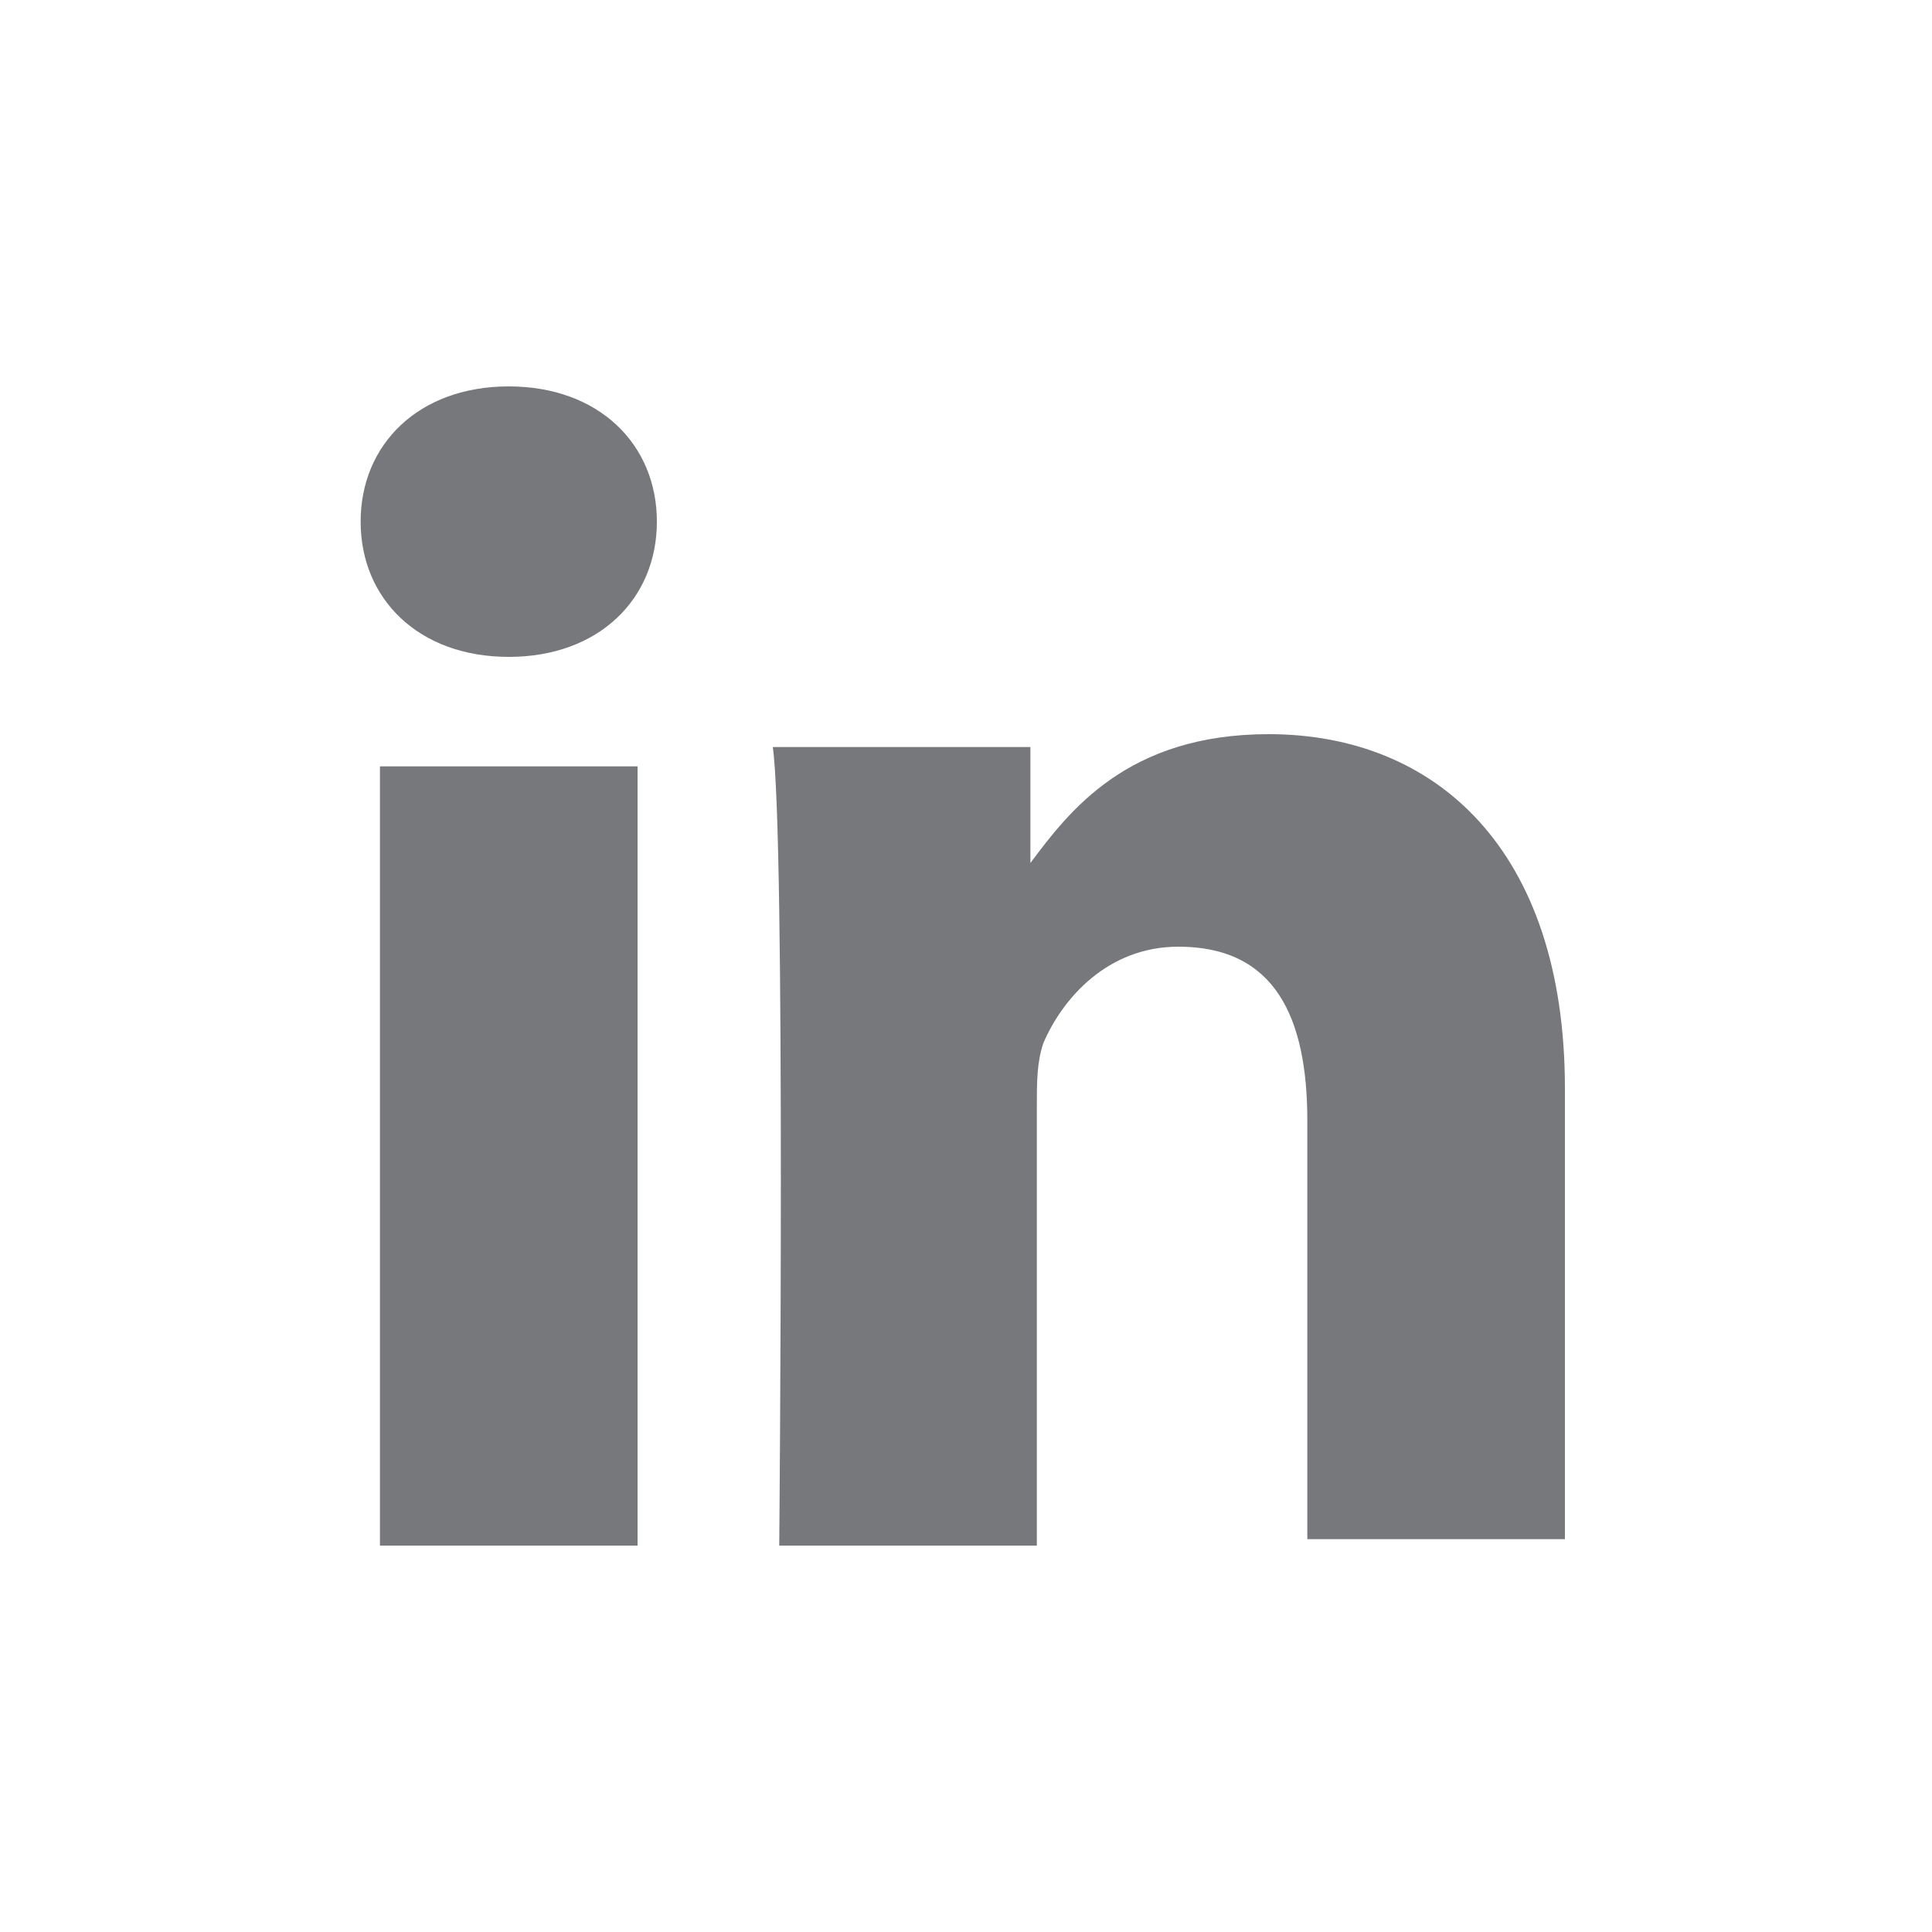 <?xml version="1.0" encoding="utf-8"?>
<!-- Generator: Adobe Illustrator 17.1.0, SVG Export Plug-In . SVG Version: 6.00 Build 0)  -->
<!DOCTYPE svg PUBLIC "-//W3C//DTD SVG 1.1//EN" "http://www.w3.org/Graphics/SVG/1.1/DTD/svg11.dtd">
<svg version="1.1" id="Layer_1" xmlns="http://www.w3.org/2000/svg" xmlns:xlink="http://www.w3.org/1999/xlink" x="0px" y="0px"
	 viewBox="126.7 126.7 30 30" enable-background="new 126.7 126.7 30 30" xml:space="preserve">
<g id="Facebook" display="none">
	<path display="inline" fill="#FFFFFF" d="M82.7,100.5h27V88.3v-12v-2c0-11.5,0.3-29.4,8.7-40.4c8.8-11.7,21-19.6,41.9-19.6
		c34,0,48.4,4.8,48.4,4.8L202,59c0,0-11.2-3.3-21.8-3.3s-19.9,3.8-19.9,14.2v4.2v14v12.2h43l-3,39.1h-40v135.7h-50.6V139.6h-27
		L82.7,100.5L82.7,100.5L82.7,100.5z"/>
</g>
<g id="Twitter" display="none">
	<path display="inline" fill="#FFFFFF" d="M270.2,67.5c-9.2,4.1-19,6.8-29.3,8c10.5-6.3,18.6-16.3,22.5-28.3
		c-9.9,5.9-20.8,10.1-32.4,12.4c-9.3-9.9-22.6-16.1-37.3-16.1c-28.2,0-51.1,22.9-51.1,51.1c0,4,0.5,7.9,1.3,11.6
		c-42.5-2.1-80.1-22.5-105.3-53.4c-4.4,7.5-6.9,16.3-6.9,25.7c0,17.7,9,33.4,22.7,42.5c-8.4-0.3-16.3-2.6-23.1-6.4
		c0,0.2,0,0.4,0,0.6c0,24.8,17.6,45.4,41,50.1c-4.3,1.2-8.8,1.8-13.5,1.8c-3.3,0-6.5-0.3-9.6-0.9c6.5,20.3,25.4,35.1,47.7,35.5
		c-17.5,13.7-39.5,21.9-63.4,21.9c-4.1,0-8.2-0.2-12.2-0.7c22.6,14.5,49.5,23,78.3,23c94,0,145.3-77.8,145.3-145.4
		c0-2.2-0.1-4.4-0.1-6.6C254.7,86.8,263.4,77.8,270.2,67.5z"/>
</g>
<g id="YouTube" display="none">
	<g display="inline">
		<g>
			<path fill="#FFFFFF" d="M46,4h19.9l12.8,51.1h1.2L92.1,4h20.1l-23,74.8v53H69.5V81.2L46,4z"/>
			<path fill="#FFFFFF" d="M111.3,59.1c0-7.3,2.4-13.1,7.1-17.4c4.7-4.3,11.1-6.5,19-6.5c7.3,0,13.2,2.3,17.8,6.8s7,10.4,7,17.6
				v48.7c0,8.1-2.3,14.4-6.8,19c-4.5,4.6-10.8,6.9-18.8,6.9c-7.7,0-13.8-2.4-18.4-7.1c-4.6-4.7-6.9-11.1-6.9-19.1
				C111.3,108,111.3,59.1,111.3,59.1z M129.4,109.8c0,2.6,0.6,4.6,1.9,6c1.2,1.4,3,2.1,5.4,2.1c2.4,0,4.3-0.7,5.7-2.2
				c1.4-1.4,2.1-3.4,2.1-6V58.4c0-2.1-0.7-3.7-2.1-5c-1.4-1.3-3.3-1.9-5.6-1.9c-2.1,0-3.9,0.6-5.2,1.9c-1.3,1.3-2,2.9-2,5
				L129.4,109.8L129.4,109.8z"/>
			<path fill="#FFFFFF" d="M227.1,37.5v94.3h-17.5v-10.4c-3.2,3.8-6.6,6.8-10.1,8.8c-3.5,2-6.9,3-10.2,3c-4.1,0-7.1-1.4-9.2-4.2
				c-2.1-2.8-3.1-7-3.1-12.6V37.5h17.5v72.3c0,2.2,0.4,3.9,1.1,4.9c0.7,1,1.9,1.5,3.6,1.5c1.3,0,2.9-0.7,4.9-2c2-1.3,3.8-3,5.4-5.1
				V37.5H227.1z"/>
		</g>
		<g>
			<path fill="#FFFFFF" d="M93.1,172.6H44v15h16.5v88.5h16v-88.5h16.5V172.6z M119.2,257.7c-1.3,1.7-2.8,3-4.4,4.1
				c-1.6,1.1-2.9,1.6-4,1.6c-1.3,0-2.3-0.4-2.9-1.2c-0.6-0.8-0.9-2.1-0.9-3.9v-58.5H92.9v63.8c0,4.5,0.8,8,2.5,10.2
				c1.7,2.3,4.1,3.4,7.4,3.4c2.7,0,5.4-0.8,8.2-2.4c2.8-1.6,5.6-4,8.2-7.1v8.4h14.2v-76.4h-14.2V257.7z M174.2,198.8
				c-2.2,0-4.4,0.6-6.5,1.8c-2.1,1.2-4.2,3-6.1,5.3v-33.3h-14.3v103.5h14.3v-5.9c1.9,2.3,3.9,4,6.1,5.2c2.2,1.1,4.6,1.7,7.4,1.7
				c4.2,0,7.4-1.4,9.6-4.3c2.2-2.9,3.3-7,3.3-12.5v-42.4c0-6.2-1.2-11-3.6-14.3C182.1,200.4,178.7,198.8,174.2,198.8z M173.4,258.2
				c0,2.4-0.4,4.2-1.2,5.3c-0.8,1.1-2.1,1.6-3.8,1.6c-1.2,0-2.4-0.3-3.4-0.8c-1.1-0.5-2.2-1.4-3.4-2.7V214c1-1.1,1.9-1.8,2.9-2.3
				c1-0.5,2-0.8,3-0.8c1.9,0,3.4,0.7,4.4,2c1,1.3,1.5,3.3,1.5,5.9L173.4,258.2L173.4,258.2z M240.5,239.7v-19.4
				c0-7.2-1.7-12.8-5.2-16.7c-3.5-3.9-8.5-5.8-15-5.8c-6.4,0-11.5,2.1-15.5,6.3c-4,4.2-6,9.6-6,16.2v34.3c0,7.4,1.8,13.1,5.5,17.3
				c3.7,4.2,8.7,6.3,15,6.3c7.1,0,12.4-2,15.9-5.9s5.3-9.9,5.3-17.7v-5.7h-14.6v5.3c0,4.5-0.5,7.4-1.4,8.7c-0.9,1.3-2.6,2-4.9,2
				c-2.3,0-3.9-0.8-4.8-2.3c-0.9-1.6-1.4-4.3-1.4-8.4v-14.4L240.5,239.7L240.5,239.7z M213.4,220.1c0-3.2,0.5-5.5,1.5-6.9
				c1-1.4,2.6-2.1,4.9-2.1c2.2,0,3.7,0.7,4.7,2.1c1,1.4,1.5,3.7,1.5,6.9v7.7h-12.5V220.1z"/>
			<path fill="#FFFFFF" d="M93.1,173.7H44v15h16.5v88.5h16v-88.5h16.5V173.7z M119.2,258.8c-1.3,1.7-2.8,3-4.4,4.1
				c-1.6,1.1-2.9,1.6-4,1.6c-1.3,0-2.3-0.4-2.9-1.2s-0.9-2.1-0.9-3.9v-58.5H92.9v63.8c0,4.5,0.8,8,2.5,10.2c1.7,2.3,4.1,3.4,7.4,3.4
				c2.7,0,5.4-0.8,8.2-2.4c2.8-1.6,5.6-4,8.2-7.1v8.4h14.2v-76.4h-14.2V258.8z M174.2,199.9c-2.2,0-4.4,0.6-6.5,1.8
				c-2.1,1.2-4.2,3-6.1,5.3v-33.3h-14.3v103.5h14.3v-5.9c1.9,2.3,3.9,4,6.1,5.2c2.2,1.1,4.6,1.7,7.4,1.7c4.2,0,7.4-1.4,9.6-4.3
				c2.2-2.9,3.3-7,3.3-12.5V219c0-6.2-1.2-11-3.6-14.2C182.1,201.5,178.7,199.9,174.2,199.9z M173.4,259.3c0,2.4-0.4,4.2-1.2,5.3
				c-0.8,1.1-2.1,1.6-3.8,1.6c-1.2,0-2.4-0.3-3.4-0.8c-1.1-0.5-2.2-1.4-3.4-2.7v-47.6c1-1.1,1.9-1.8,2.9-2.3c1-0.5,2-0.8,3-0.8
				c1.9,0,3.4,0.7,4.4,2c1,1.3,1.5,3.3,1.5,5.9L173.4,259.3L173.4,259.3z M240.5,240.8v-19.4c0-7.2-1.7-12.8-5.2-16.7
				c-3.5-3.9-8.5-5.8-15-5.8c-6.4,0-11.5,2.1-15.5,6.3c-4,4.2-6,9.6-6,16.2v34.3c0,7.4,1.8,13.1,5.5,17.3c3.7,4.2,8.7,6.3,15,6.3
				c7.1,0,12.4-2,15.9-5.9c3.6-4,5.3-9.9,5.3-17.7v-5.7h-14.6v5.3c0,4.5-0.5,7.4-1.4,8.7c-0.9,1.3-2.6,2-4.9,2
				c-2.3,0-3.9-0.8-4.8-2.3c-0.9-1.6-1.4-4.3-1.4-8.4v-14.4L240.5,240.8L240.5,240.8z M213.4,221.2c0-3.2,0.5-5.5,1.5-6.9
				c1-1.4,2.6-2.1,4.9-2.1c2.2,0,3.7,0.7,4.7,2.1c1,1.4,1.5,3.7,1.5,6.9v7.7h-12.5V221.2z"/>
		</g>
	</g>
</g>
<g id="RSS" display="none">
	<g id="lines__x003C_Group_x003E_" display="inline">
		<path id="circle" fill="#FFFFFF" d="M91.8,220.4c0,15.8-12.8,28.5-28.5,28.5c-15.8,0-28.5-12.8-28.5-28.5
			c0-15.8,12.8-28.5,28.5-28.5C79,191.9,91.8,204.7,91.8,220.4z"/>
		<g>
			<path fill="#FFFFFF" d="M34.7,148.5c26.7,0,51.9,10.4,70.8,29.4c18.9,19,29.3,44.3,29.3,71.2H176c0-78.2-63.4-141.9-141.3-141.9
				C34.7,107.3,34.7,148.5,34.7,148.5z"/>
		</g>
		<g>
			<path fill="#FFFFFF" d="M34.8,75.5c95.3,0,172.8,77.9,172.8,173.7h41.2c0-118.5-96-214.9-214-214.9
				C34.8,34.3,34.8,75.5,34.8,75.5z"/>
		</g>
	</g>
</g>
<g id="Linkedin">
	<path fill="#77787B" d="M136.6,150.7v-12.1h-4v12.1H136.6L136.6,150.7z M134.6,136.9c1.4,0,2.3-0.9,2.3-2.1c0-1.2-0.9-2.1-2.3-2.1
		c-1.4,0-2.3,0.9-2.3,2.1C132.3,136,133.2,136.9,134.6,136.9L134.6,136.9L134.6,136.9z"/>
	<path fill="#77787B" d="M138.8,150.7h4v-6.8c0-0.4,0-0.7,0.1-1c0.3-0.7,1-1.5,2.1-1.5c1.5,0,2,1.1,2,2.7v6.5h4v-7
		c0-3.7-2-5.5-4.6-5.5c-2.2,0-3.1,1.2-3.7,2h0v-1.8h-4C138.9,139.7,138.8,150.7,138.8,150.7L138.8,150.7z"/>
</g>
</svg>

